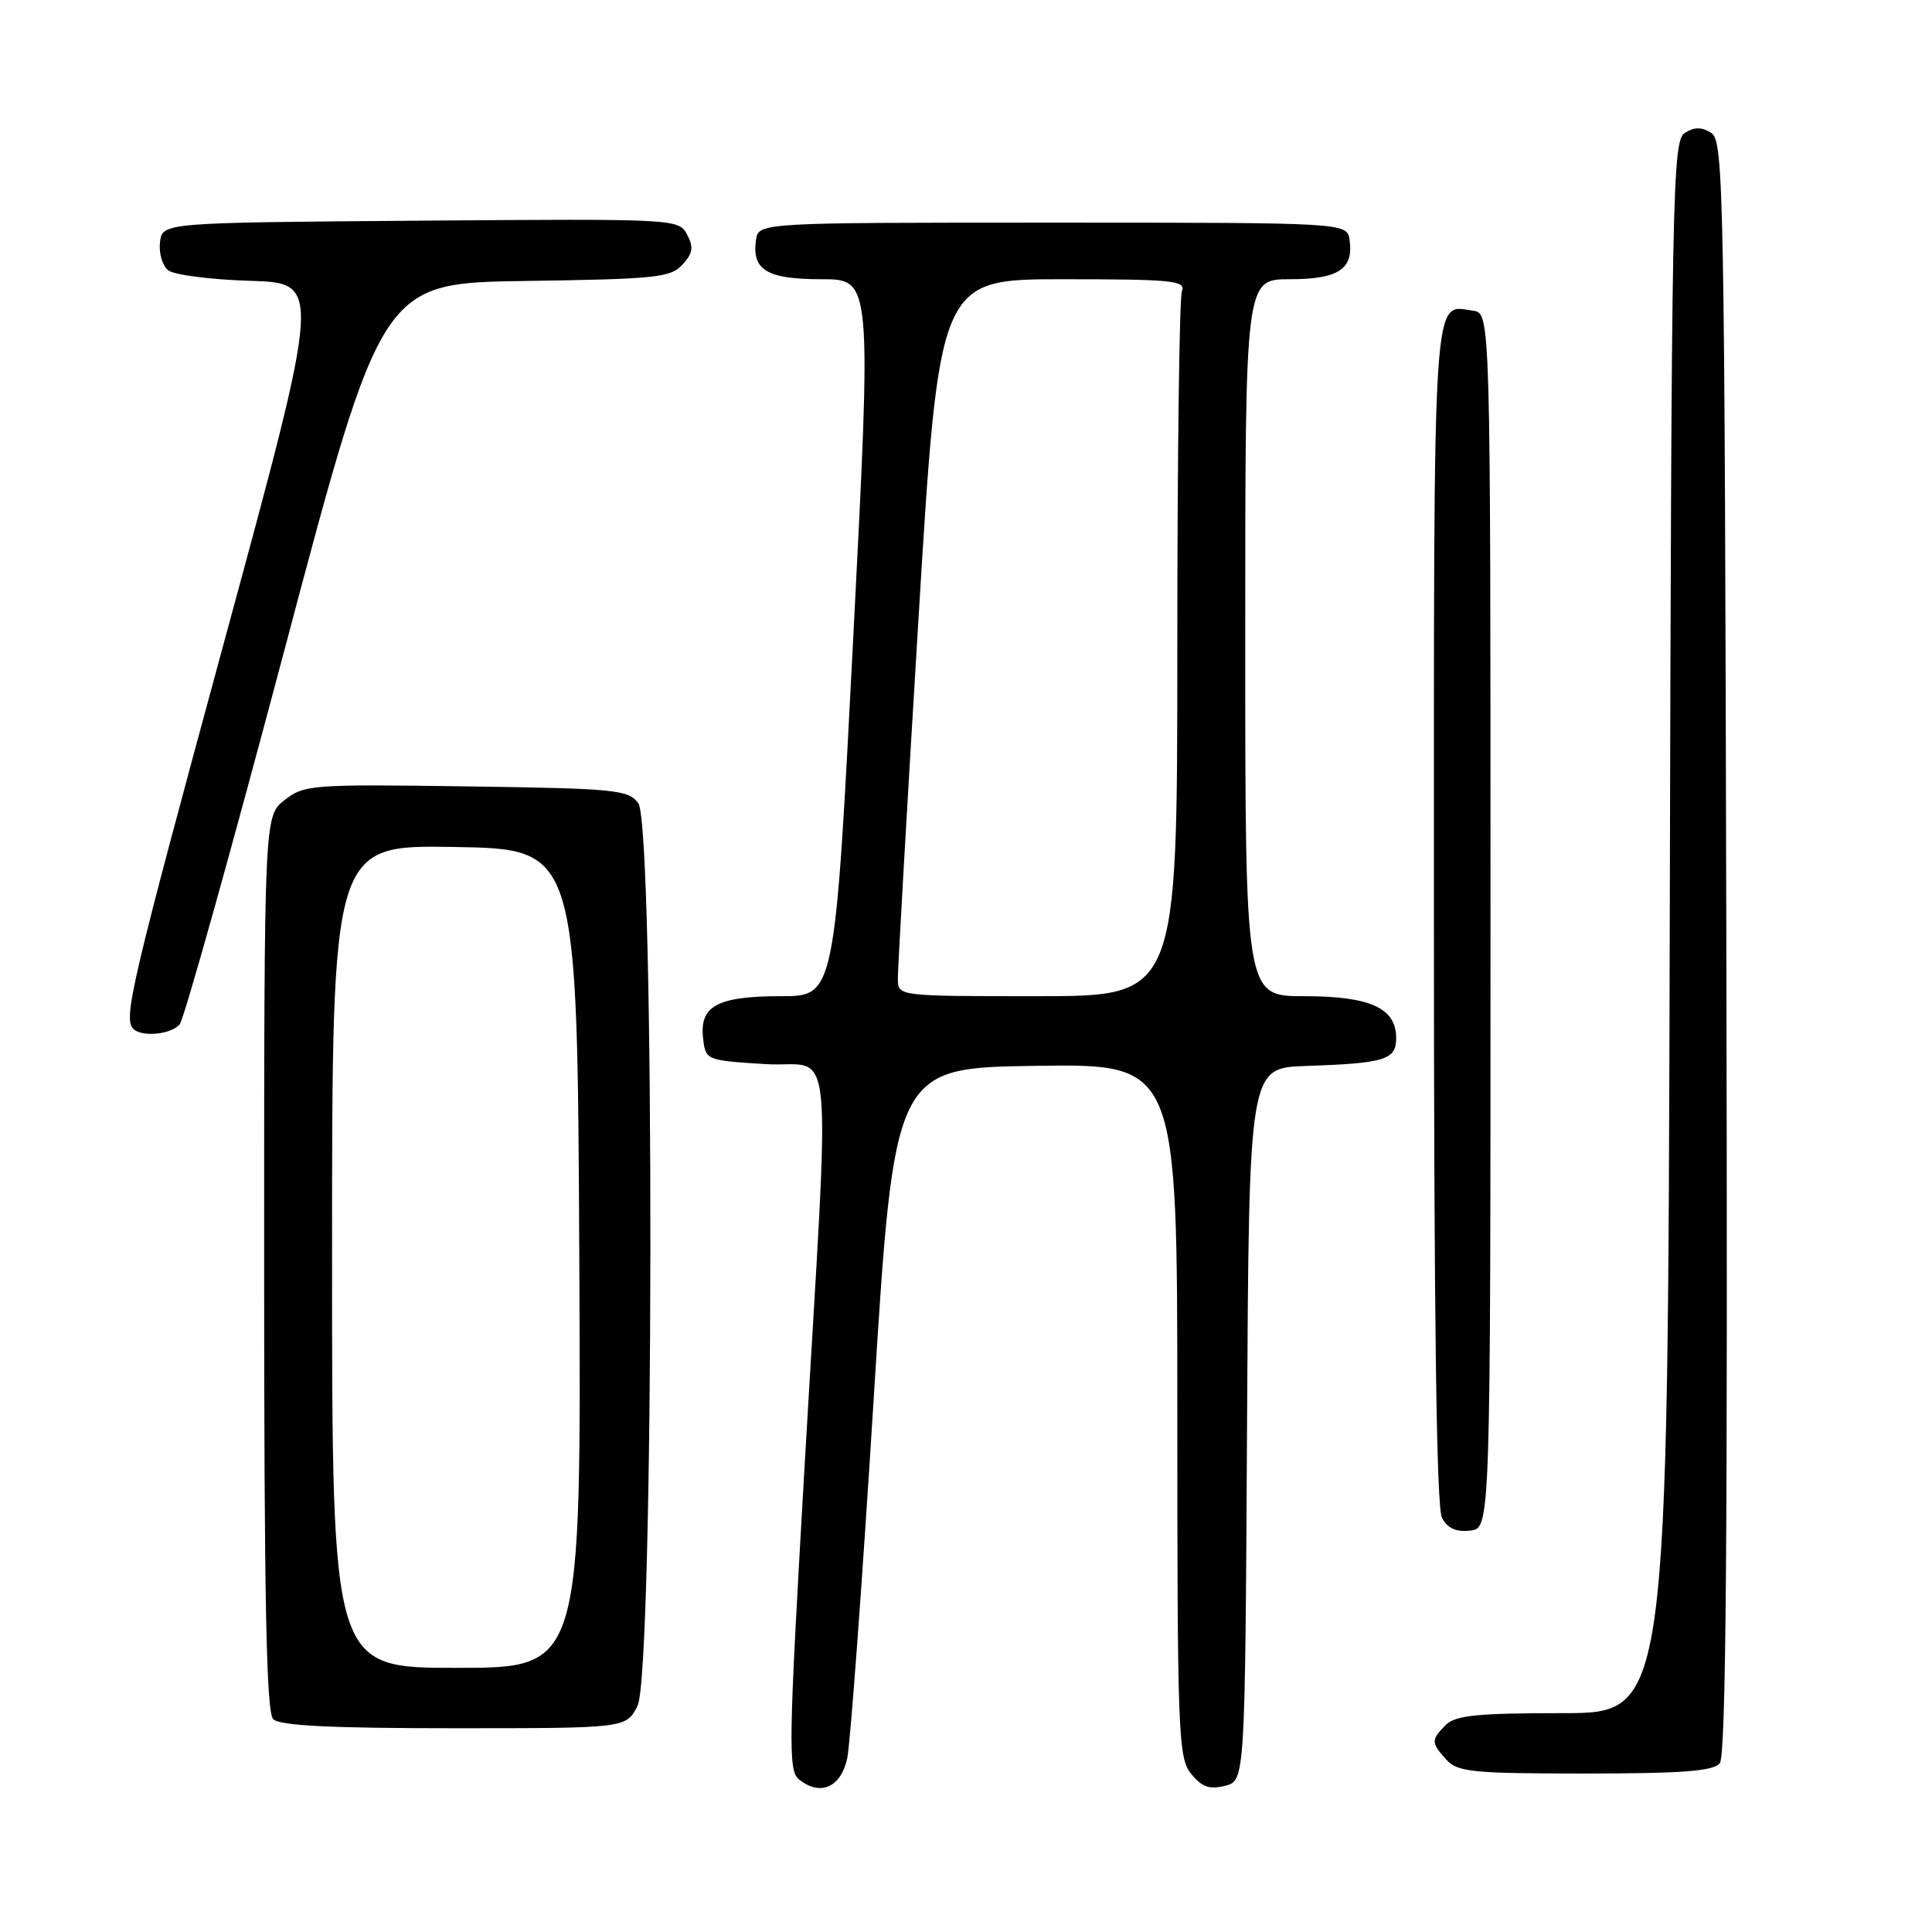 <?xml version="1.0" encoding="UTF-8" standalone="no"?>
<!DOCTYPE svg PUBLIC "-//W3C//DTD SVG 1.1//EN" "http://www.w3.org/Graphics/SVG/1.1/DTD/svg11.dtd" >
<svg xmlns="http://www.w3.org/2000/svg" xmlns:xlink="http://www.w3.org/1999/xlink" version="1.1" viewBox="0 0 256 256">
 <g >
 <path fill="currentColor"
d=" M 112.26 233.00 C 112.67 231.07 114.25 209.70 115.76 185.50 C 118.50 141.50 118.50 141.50 137.25 141.23 C 156.00 140.96 156.00 140.96 156.00 186.87 C 156.00 229.88 156.12 232.92 157.83 235.04 C 159.25 236.79 160.27 237.15 162.32 236.63 C 164.98 235.97 164.98 235.97 165.24 188.73 C 165.50 141.50 165.50 141.50 173.00 141.25 C 183.53 140.89 185.00 140.44 185.00 137.54 C 185.00 133.56 181.55 132.00 172.78 132.00 C 165.00 132.00 165.00 132.00 165.00 84.50 C 165.00 37.00 165.00 37.00 170.88 37.00 C 177.33 37.00 179.37 35.67 178.83 31.81 C 178.50 29.50 178.50 29.50 139.50 29.50 C 100.50 29.50 100.50 29.50 100.17 31.81 C 99.61 35.79 101.63 37.00 108.87 37.00 C 115.50 37.00 115.50 37.00 113.06 84.50 C 110.62 132.00 110.62 132.00 103.50 132.00 C 95.07 132.00 92.68 133.28 93.16 137.55 C 93.50 140.49 93.52 140.50 101.42 141.00 C 110.71 141.59 110.06 134.77 106.57 195.00 C 104.48 231.17 104.42 234.61 105.88 235.79 C 108.69 238.04 111.42 236.85 112.26 233.00 Z  M 227.88 233.64 C 228.71 232.65 228.94 203.58 228.75 125.50 C 228.52 25.05 228.40 18.65 226.75 17.61 C 225.47 16.81 224.53 16.81 223.25 17.61 C 221.60 18.65 221.48 24.92 221.25 122.86 C 220.99 227.00 220.99 227.00 207.07 227.00 C 195.74 227.00 192.85 227.29 191.57 228.57 C 189.61 230.54 189.61 230.91 191.65 233.17 C 193.13 234.80 195.10 235.00 210.03 235.00 C 222.90 235.00 227.01 234.69 227.88 233.64 Z  M 84.47 226.05 C 86.68 221.78 86.78 109.45 84.58 106.44 C 83.27 104.64 81.60 104.48 61.79 104.20 C 41.26 103.91 40.30 103.98 37.70 106.02 C 35.00 108.15 35.00 108.15 35.00 167.37 C 35.00 212.11 35.29 226.89 36.20 227.80 C 37.06 228.66 43.79 229.00 60.17 229.00 C 82.95 229.00 82.95 229.00 84.47 226.05 Z  M 197.50 122.00 C 197.50 41.50 197.50 41.50 195.19 41.17 C 189.77 40.40 190.00 36.90 190.00 121.19 C 190.00 174.51 190.34 199.76 191.07 201.13 C 191.81 202.51 192.95 203.03 194.82 202.81 C 197.50 202.50 197.50 202.50 197.50 122.00 Z  M 23.81 135.73 C 24.39 135.03 30.65 112.65 37.73 85.98 C 50.59 37.50 50.59 37.50 69.66 37.23 C 86.91 36.98 88.89 36.78 90.44 35.06 C 91.81 33.55 91.93 32.75 91.04 31.07 C 89.93 29.00 89.55 28.98 55.71 29.24 C 21.50 29.50 21.50 29.50 21.20 32.09 C 21.03 33.51 21.51 35.18 22.26 35.80 C 23.00 36.42 27.89 37.05 33.12 37.21 C 42.62 37.50 42.62 37.50 29.85 84.50 C 17.37 130.42 16.30 134.96 17.67 136.33 C 18.79 137.46 22.69 137.07 23.81 135.73 Z  M 118.97 129.75 C 118.95 128.51 120.17 107.14 121.69 82.25 C 124.44 37.00 124.44 37.00 140.83 37.00 C 155.36 37.00 157.15 37.18 156.61 38.58 C 156.27 39.45 156.00 60.83 156.00 86.08 C 156.00 132.00 156.00 132.00 137.50 132.00 C 119.00 132.00 119.00 132.00 118.97 129.75 Z  M 44.00 166.48 C 44.00 111.95 44.00 111.95 60.25 112.23 C 76.50 112.50 76.50 112.50 76.76 166.75 C 77.02 221.00 77.02 221.00 60.51 221.00 C 44.00 221.00 44.00 221.00 44.00 166.48 Z "/>
</g>
</svg>